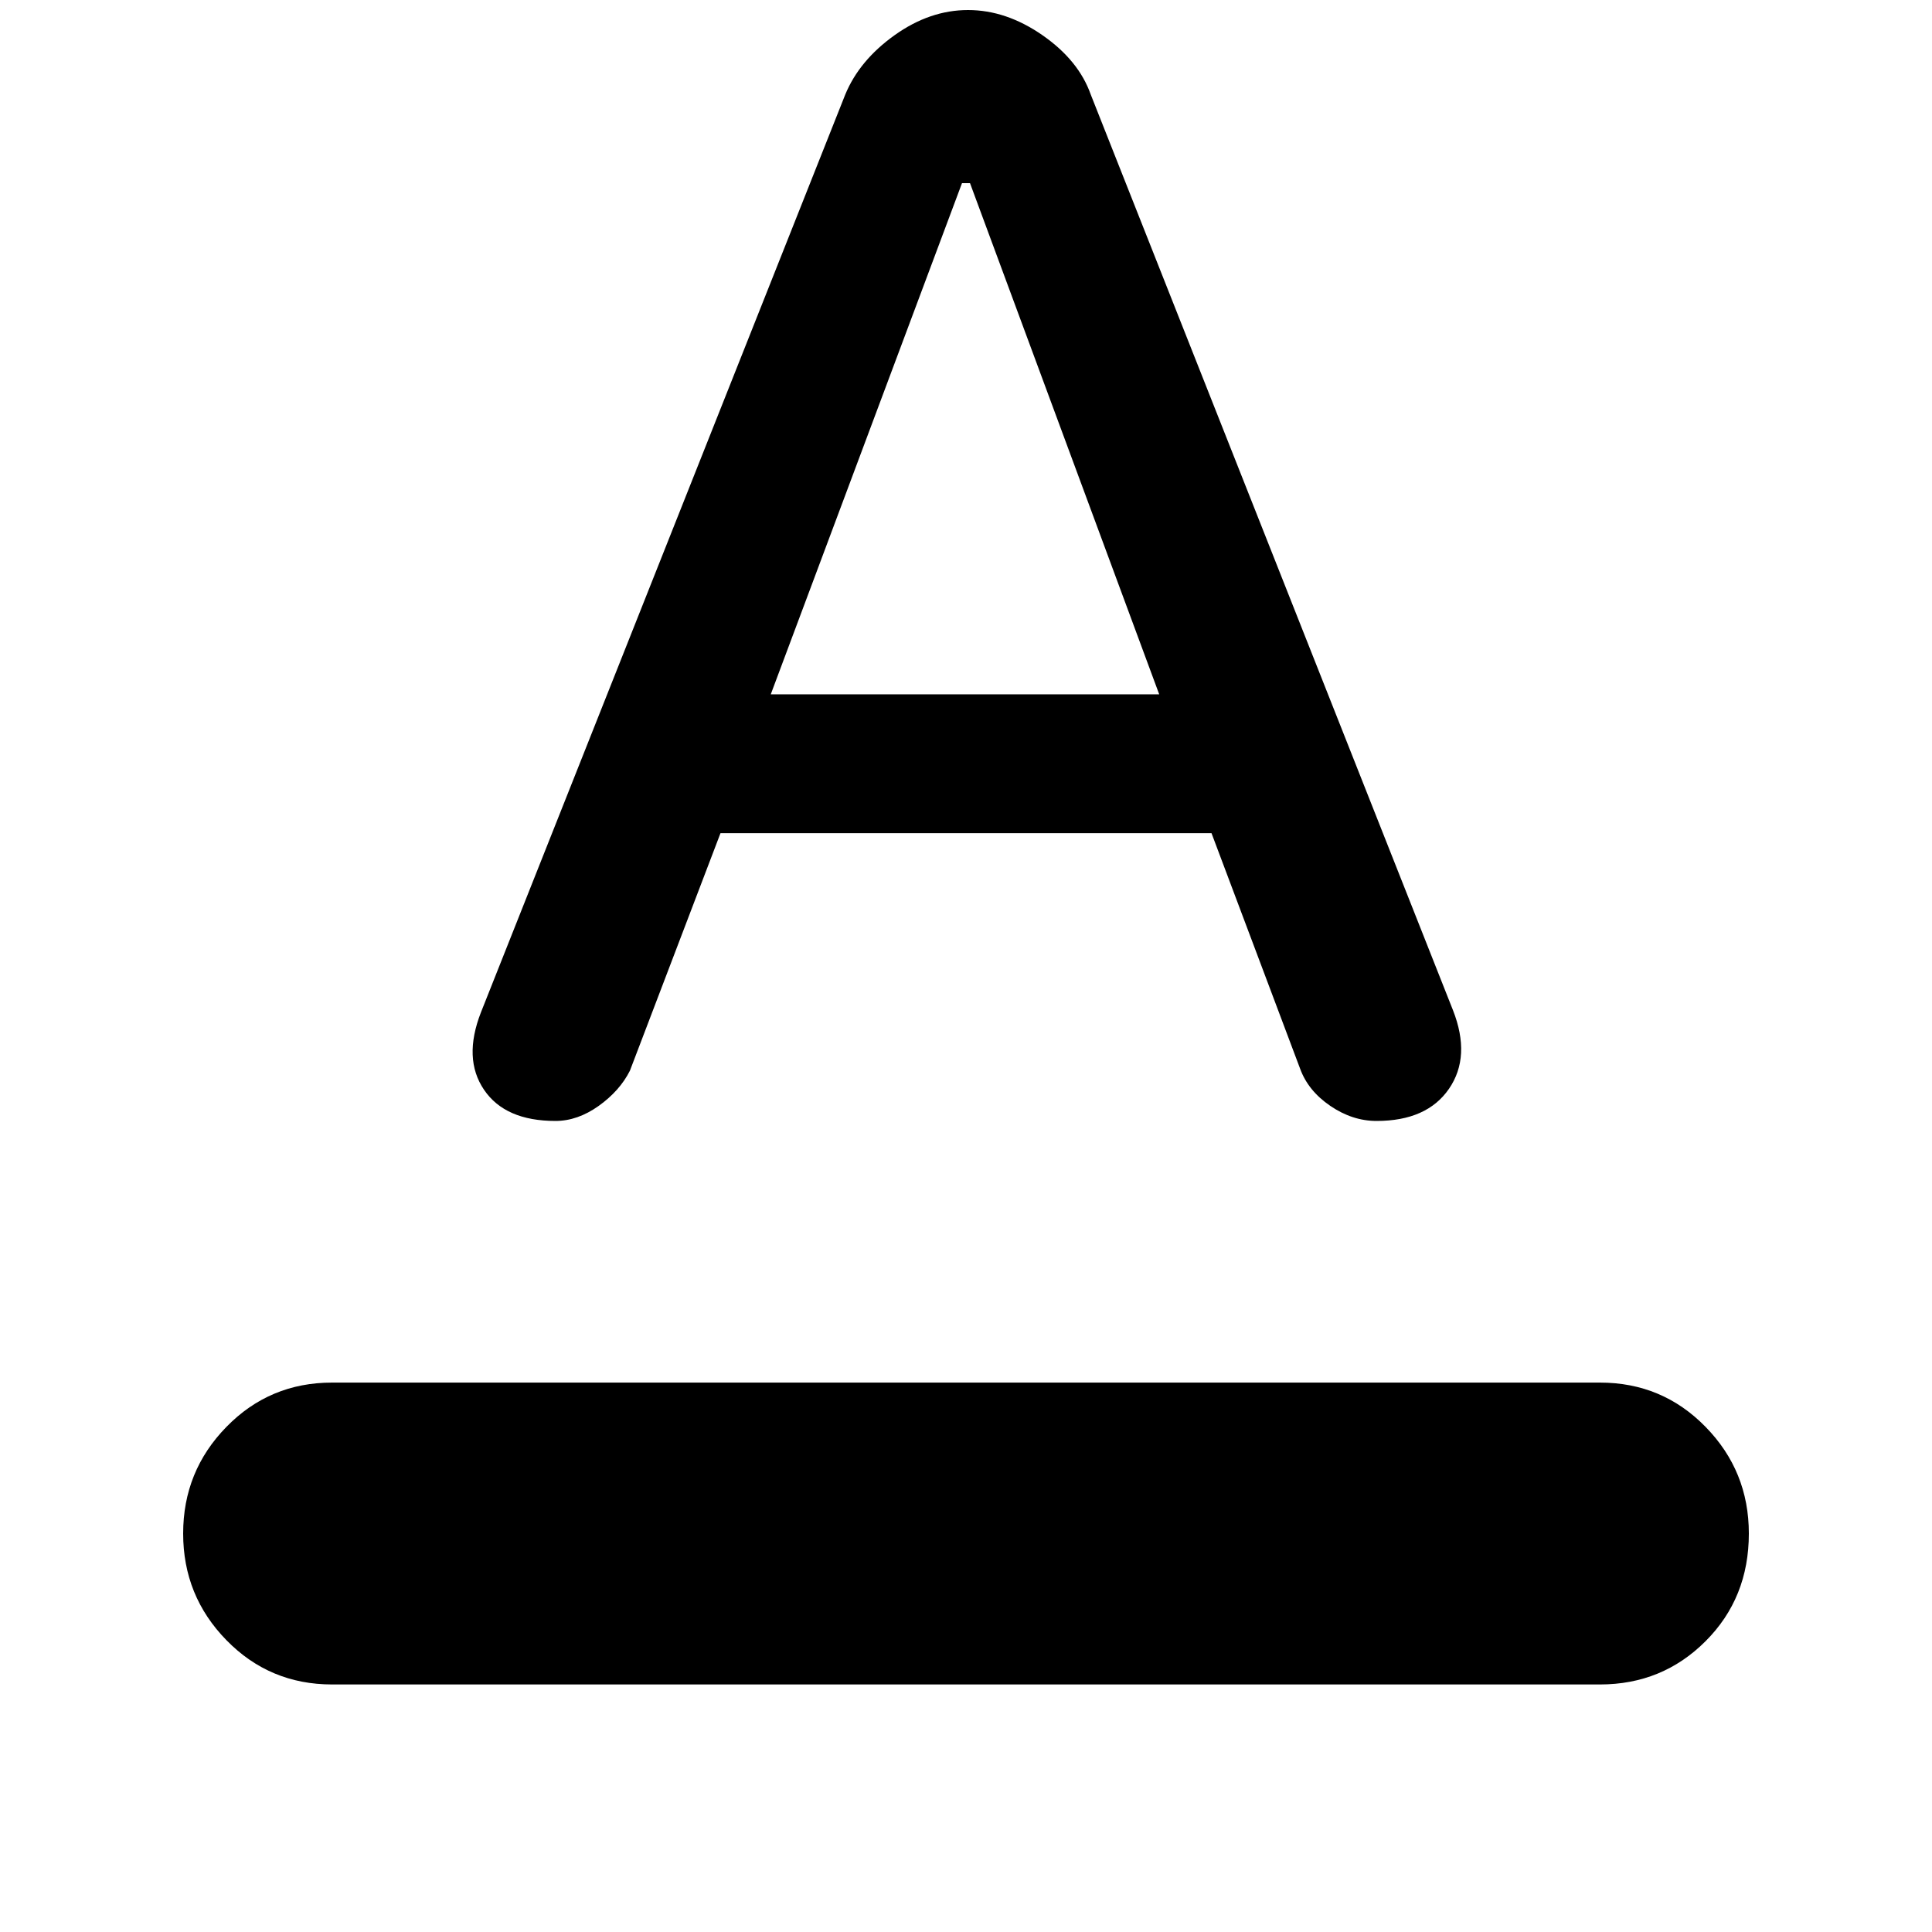 <svg xmlns="http://www.w3.org/2000/svg" height="40" width="40"><path d="M6.875 34.875q-1.292 0-2.187-.917-.896-.916-.896-2.208 0-1.292.896-2.208.895-.917 2.187-.917h26.25q1.292 0 2.187.917.896.916.896 2.208 0 1.333-.896 2.229-.895.896-2.187.896ZM11.5 23.208q-1.042 0-1.479-.646-.438-.645-.063-1.604l7.542-19q.292-.708 1.021-1.229.729-.521 1.521-.521.791 0 1.541.521.75.521 1 1.229l7.5 18.959q.375.958-.083 1.625-.458.666-1.5.666-.5 0-.958-.312-.459-.313-.625-.771l-1.834-4.875H14.917l-1.875 4.917q-.209.416-.646.729-.438.312-.896.312Zm4.458-8.833H24L20.083 3.792h-.166Z"/></svg>